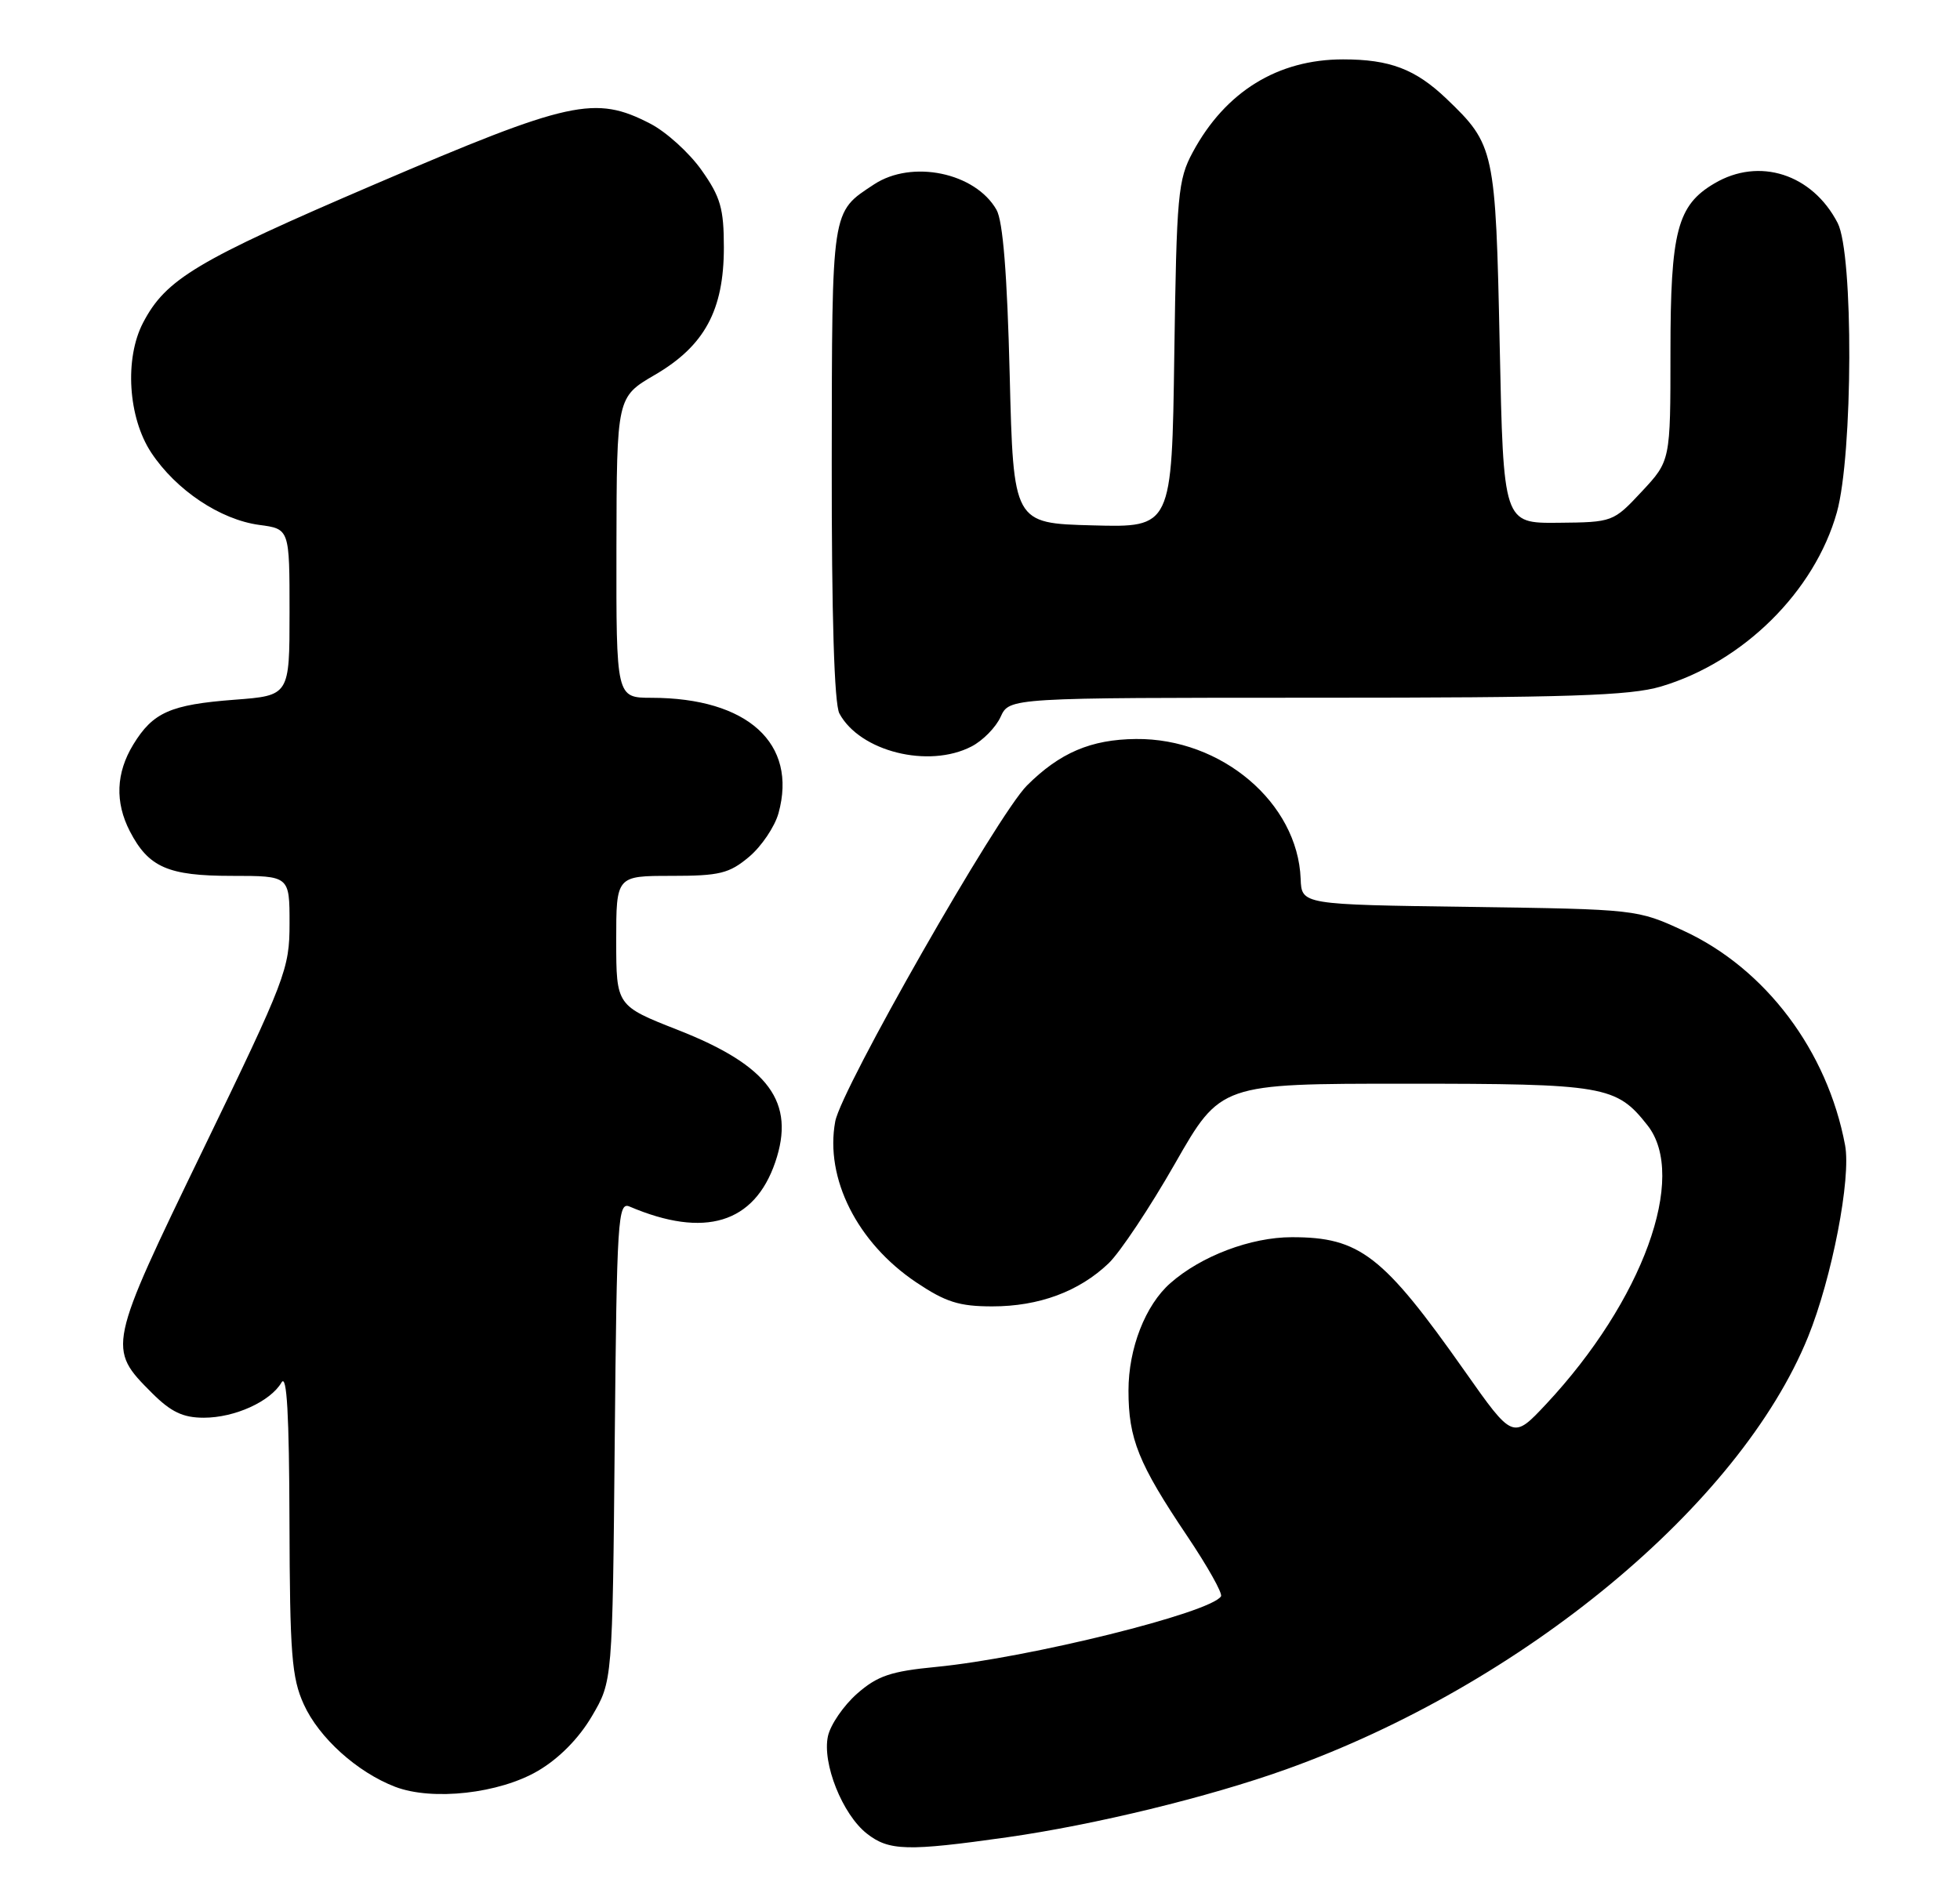 <?xml version="1.0" encoding="UTF-8" standalone="no"?>
<!DOCTYPE svg PUBLIC "-//W3C//DTD SVG 1.1//EN" "http://www.w3.org/Graphics/SVG/1.1/DTD/svg11.dtd" >
<svg xmlns="http://www.w3.org/2000/svg" xmlns:xlink="http://www.w3.org/1999/xlink" version="1.1" viewBox="0 0 264 256">
 <g >
 <path fill="currentColor"
d=" M 135.69 247.52 C 147.47 245.84 162.76 242.12 173.21 238.38 C 205.09 226.97 234.34 202.74 243.53 180.12 C 246.75 172.18 249.36 158.72 248.52 154.28 C 246.14 141.56 237.80 130.49 226.78 125.40 C 220.52 122.51 220.43 122.50 197.91 122.18 C 175.32 121.87 175.32 121.87 175.19 118.40 C 174.80 108.16 164.53 99.44 153.00 99.56 C 146.93 99.62 142.74 101.42 138.32 105.83 C 134.34 109.82 113.31 146.67 112.50 151.09 C 111.09 158.74 115.46 167.42 123.39 172.75 C 127.37 175.42 129.19 176.00 133.65 176.00 C 139.95 176.00 145.34 174.00 149.32 170.20 C 150.87 168.71 154.90 162.66 158.27 156.75 C 164.41 146.00 164.41 146.00 189.25 146.00 C 216.17 146.00 217.70 146.26 221.91 151.61 C 227.35 158.53 221.26 175.25 208.26 189.16 C 203.78 193.94 203.78 193.94 197.29 184.72 C 186.30 169.11 183.16 166.67 174.00 166.68 C 168.49 166.68 161.79 169.21 157.64 172.87 C 154.27 175.83 152.00 181.66 152.00 187.34 C 152.00 193.85 153.34 197.17 159.90 206.93 C 162.65 211.02 164.70 214.67 164.46 215.06 C 163.09 217.28 138.60 223.35 126.12 224.57 C 119.98 225.16 118.19 225.77 115.44 228.18 C 113.63 229.78 111.86 232.35 111.52 233.90 C 110.72 237.55 113.47 244.44 116.75 247.02 C 119.74 249.37 122.20 249.43 135.69 247.52 Z  M 72.47 238.57 C 75.30 236.91 77.97 234.20 79.72 231.22 C 82.50 226.50 82.50 226.50 82.80 194.16 C 83.08 164.19 83.23 161.88 84.80 162.55 C 94.90 166.86 101.60 164.82 104.42 156.58 C 107.18 148.50 103.58 143.58 91.36 138.78 C 83.01 135.50 83.01 135.50 83.00 126.75 C 83.00 118.00 83.00 118.00 90.42 118.00 C 96.93 118.00 98.22 117.68 100.89 115.44 C 102.57 114.03 104.35 111.38 104.86 109.56 C 107.45 100.16 100.70 94.02 87.75 94.01 C 83.00 94.00 83.00 94.00 83.03 73.75 C 83.07 53.50 83.07 53.50 88.21 50.50 C 94.90 46.60 97.50 41.79 97.50 33.34 C 97.50 28.10 97.05 26.53 94.50 22.93 C 92.85 20.59 89.74 17.77 87.59 16.66 C 80.14 12.81 76.81 13.54 50.50 24.82 C 26.48 35.12 22.34 37.59 19.27 43.48 C 16.75 48.31 17.25 56.26 20.37 60.98 C 23.71 66.03 29.66 70.01 34.93 70.72 C 39.00 71.26 39.00 71.26 39.00 82.49 C 39.00 93.71 39.00 93.71 31.59 94.27 C 22.95 94.93 20.60 95.97 17.95 100.31 C 15.62 104.13 15.47 108.07 17.49 111.99 C 20.01 116.85 22.63 118.00 31.22 118.00 C 39.00 118.00 39.00 118.00 39.00 124.41 C 39.00 130.55 38.50 131.85 27.37 154.84 C 14.48 181.47 14.44 181.64 20.46 187.66 C 23.03 190.23 24.65 191.00 27.45 191.00 C 31.62 191.00 36.42 188.82 37.92 186.25 C 38.64 185.02 38.95 190.57 38.99 205.00 C 39.04 222.83 39.29 226.04 40.92 229.62 C 42.96 234.12 48.12 238.77 53.24 240.73 C 58.26 242.64 67.24 241.64 72.47 238.57 Z  M 130.85 100.57 C 132.37 99.79 134.14 97.99 134.78 96.57 C 135.96 94.00 135.96 94.00 177.30 94.00 C 211.25 94.00 219.55 93.73 223.72 92.49 C 234.81 89.20 244.42 79.68 247.41 69.04 C 249.59 61.26 249.67 34.19 247.52 30.04 C 244.11 23.44 236.95 21.14 230.92 24.71 C 225.91 27.66 225.00 31.17 225.00 47.44 C 225.00 62.08 225.00 62.08 221.14 66.22 C 217.30 70.33 217.23 70.36 209.89 70.43 C 202.50 70.50 202.50 70.50 202.00 46.50 C 201.45 20.14 201.31 19.51 194.84 13.31 C 190.65 9.31 187.21 8.00 180.90 8.00 C 172.10 8.00 165.05 12.35 160.66 20.50 C 158.66 24.21 158.48 26.20 158.17 47.78 C 157.84 71.07 157.84 71.07 147.17 70.78 C 136.50 70.50 136.50 70.50 136.00 50.50 C 135.66 36.92 135.09 29.78 134.22 28.26 C 131.36 23.25 122.83 21.48 117.73 24.84 C 111.94 28.66 112.07 27.84 112.03 62.32 C 112.01 82.95 112.37 94.83 113.06 96.12 C 115.81 101.24 125.07 103.56 130.85 100.57 Z "/>
</g>
</svg>